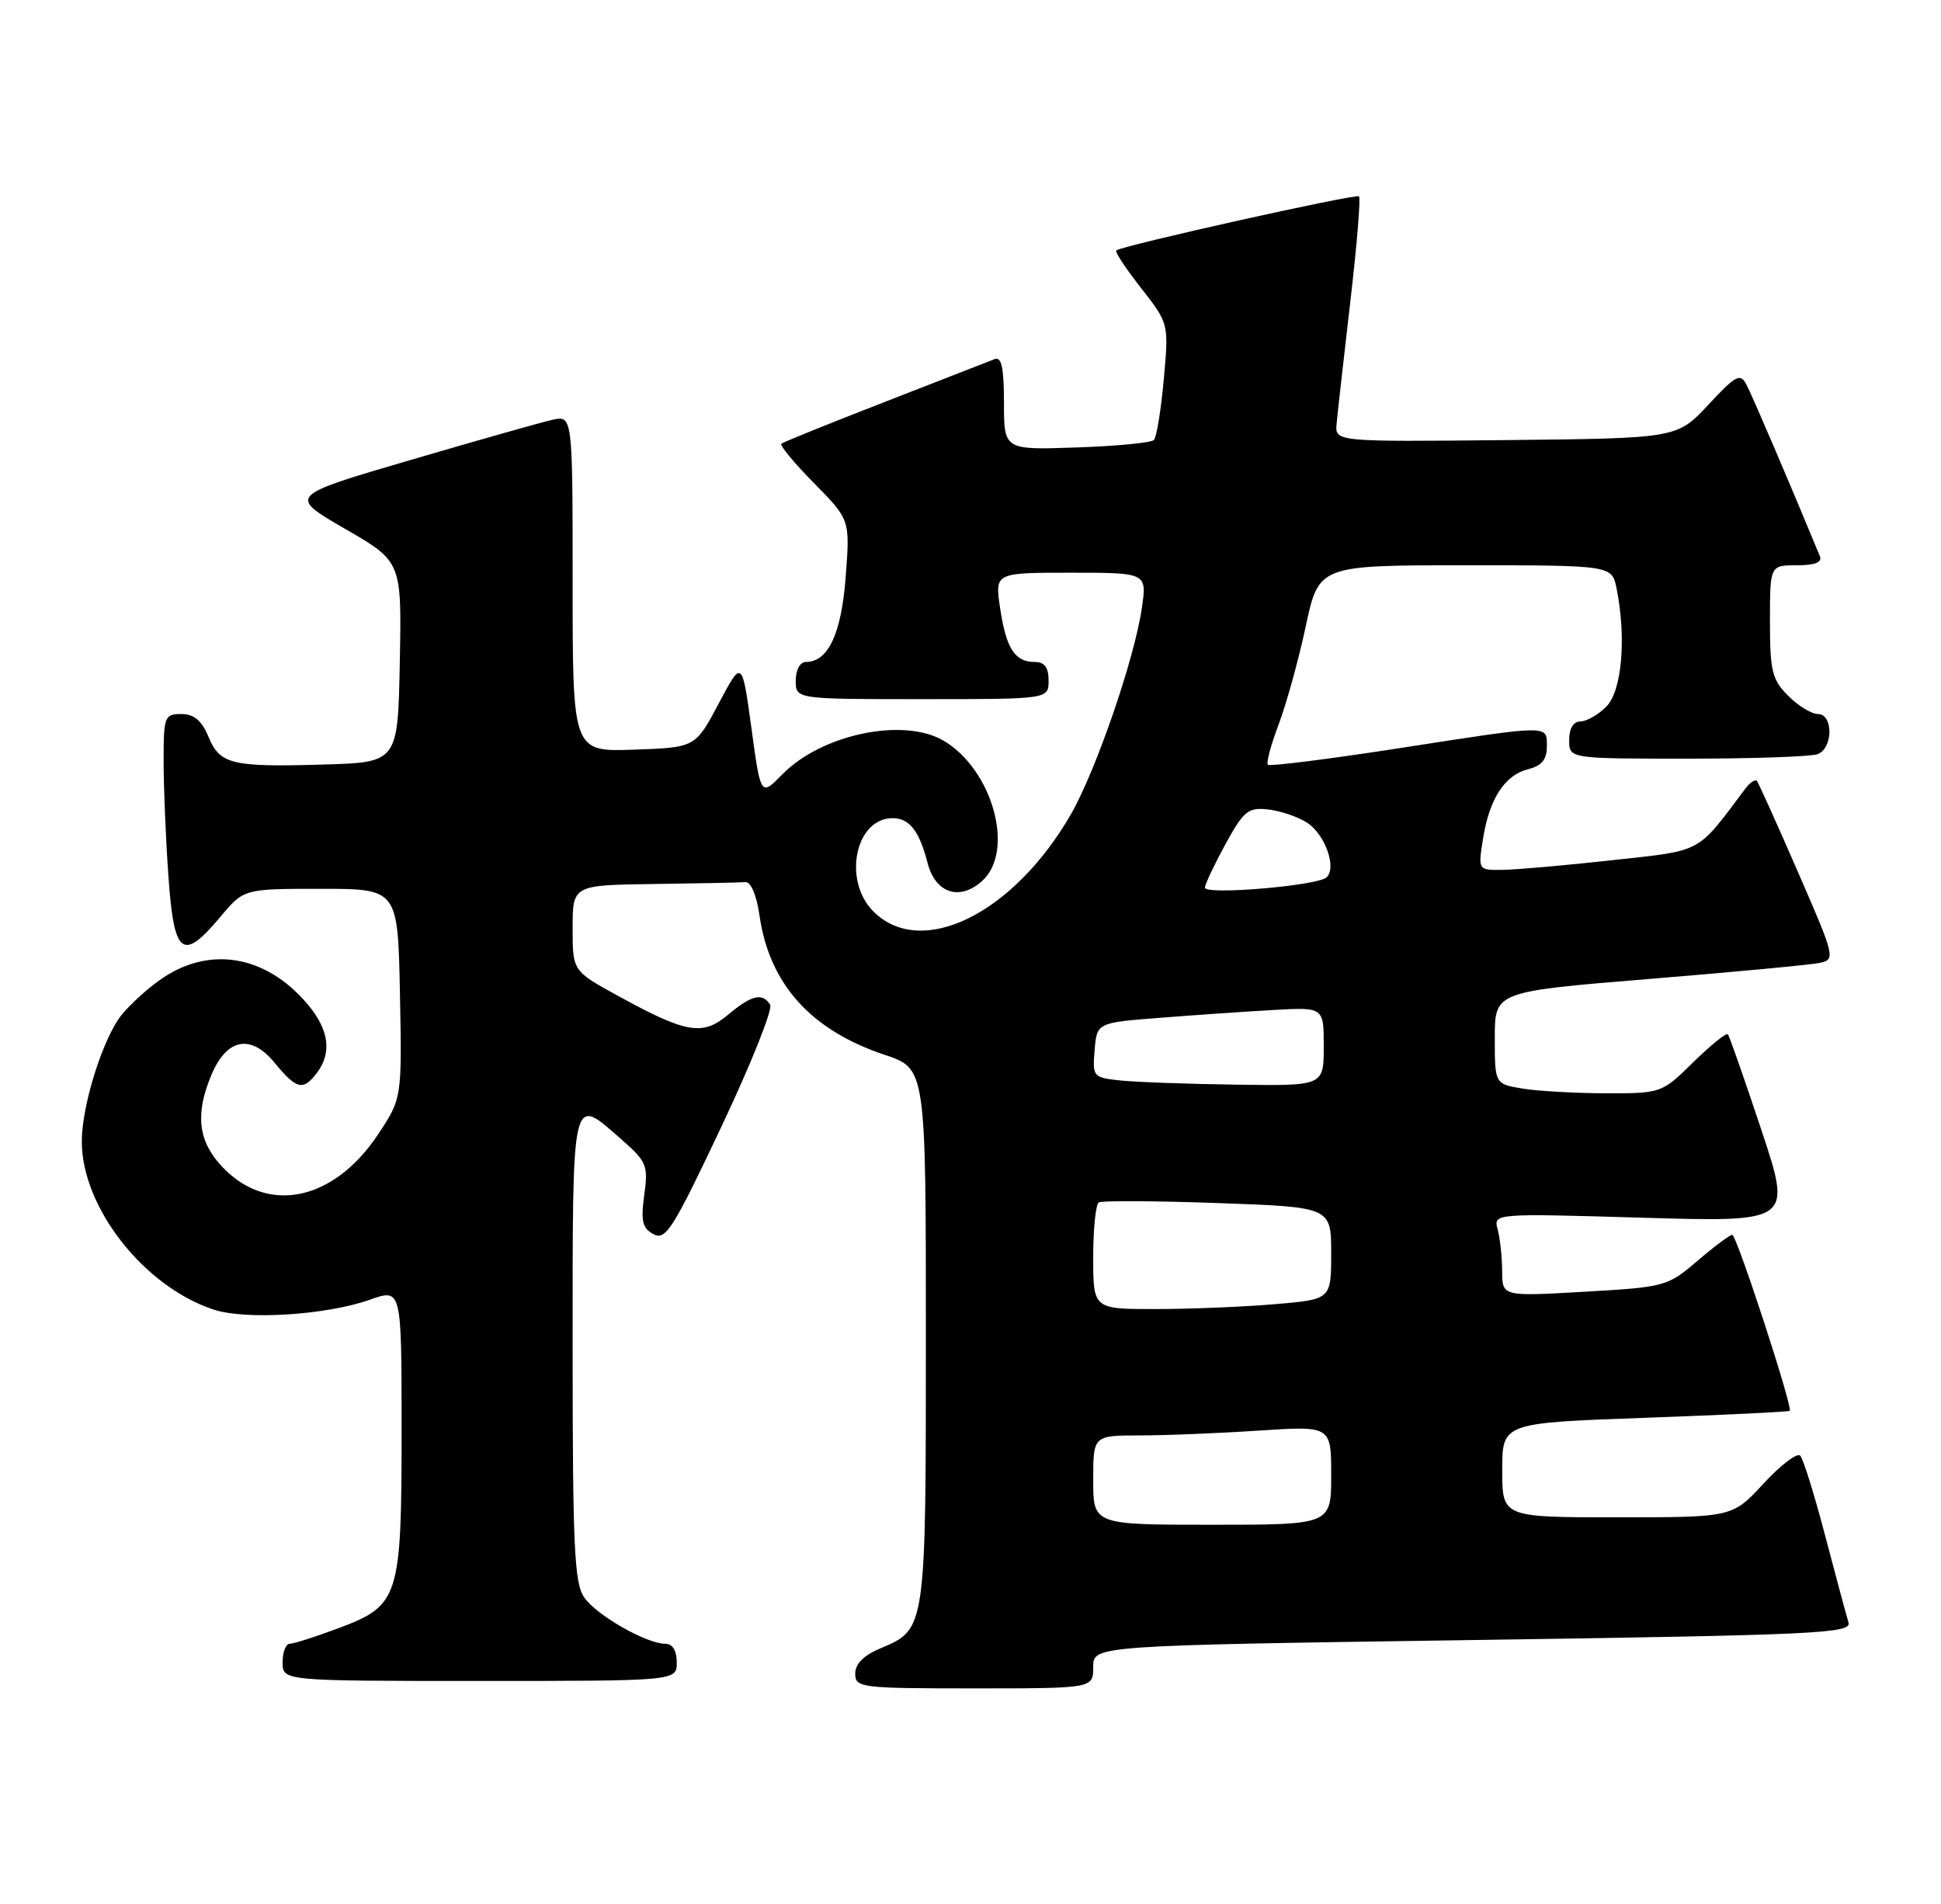 <?xml version="1.0" encoding="UTF-8" standalone="no"?>
<!DOCTYPE svg PUBLIC "-//W3C//DTD SVG 1.1//EN" "http://www.w3.org/Graphics/SVG/1.1/DTD/svg11.dtd" >
<svg xmlns="http://www.w3.org/2000/svg" xmlns:xlink="http://www.w3.org/1999/xlink" version="1.1" viewBox="0 0 261 256">
 <g >
 <path fill="currentColor"
d=" M 147.00 224.12 C 147.00 221.24 147.00 221.24 198.03 220.50 C 244.50 219.82 249.01 219.61 248.56 218.13 C 248.28 217.23 246.88 212.00 245.43 206.50 C 243.99 201.00 242.48 196.15 242.07 195.71 C 241.66 195.28 239.44 196.97 237.14 199.46 C 232.96 204.00 232.96 204.00 217.48 204.00 C 202.00 204.00 202.00 204.00 202.00 197.66 C 202.00 191.31 202.00 191.31 221.20 190.62 C 231.76 190.24 240.52 189.82 240.66 189.68 C 241.10 189.23 233.53 166.05 232.93 166.02 C 232.62 166.01 230.51 167.58 228.25 169.52 C 224.22 172.96 223.90 173.05 213.07 173.67 C 202.00 174.31 202.00 174.31 201.99 170.90 C 201.98 169.03 201.71 166.52 201.39 165.31 C 200.80 163.13 200.80 163.13 220.88 163.72 C 240.96 164.31 240.96 164.31 236.84 151.90 C 234.57 145.08 232.55 139.30 232.34 139.06 C 232.13 138.82 230.04 140.51 227.69 142.81 C 223.45 146.98 223.38 147.00 215.96 146.99 C 211.86 146.98 206.81 146.70 204.75 146.36 C 201.00 145.74 201.00 145.74 201.00 139.53 C 201.00 133.32 201.00 133.32 221.75 131.62 C 233.16 130.69 243.49 129.71 244.69 129.46 C 246.83 129.00 246.76 128.70 241.77 117.25 C 238.96 110.79 236.47 105.28 236.25 105.00 C 236.02 104.73 235.31 105.20 234.67 106.06 C 228.08 114.84 229.09 114.30 216.82 115.65 C 210.59 116.34 203.98 116.92 202.12 116.95 C 198.74 117.00 198.74 117.00 199.42 112.75 C 200.28 107.36 202.34 104.20 205.51 103.41 C 207.30 102.96 208.00 102.11 208.00 100.39 C 208.00 97.42 208.69 97.41 187.92 100.63 C 178.57 102.07 170.73 103.06 170.49 102.82 C 170.24 102.58 170.89 100.16 171.92 97.44 C 172.95 94.72 174.60 88.79 175.57 84.25 C 177.34 76.00 177.34 76.00 197.05 76.00 C 216.75 76.00 216.75 76.00 217.38 79.13 C 218.71 85.80 218.09 92.91 216.00 95.00 C 214.90 96.10 213.33 97.00 212.50 97.00 C 211.57 97.00 211.00 97.94 211.00 99.50 C 211.00 102.00 211.00 102.00 226.92 102.00 C 235.67 102.00 243.55 101.73 244.42 101.39 C 246.50 100.60 246.53 96.00 244.45 96.00 C 243.60 96.00 241.80 94.90 240.45 93.55 C 238.28 91.37 238.00 90.22 238.00 83.55 C 238.00 76.00 238.00 76.00 241.61 76.00 C 244.10 76.00 245.05 75.61 244.70 74.75 C 240.85 65.41 235.59 53.11 234.84 51.71 C 234.00 50.13 233.42 50.43 229.70 54.43 C 225.50 58.93 225.50 58.93 202.50 59.17 C 179.50 59.40 179.50 59.40 179.73 56.95 C 179.85 55.60 180.68 48.28 181.56 40.67 C 182.45 33.06 182.98 26.64 182.74 26.40 C 182.34 26.01 151.04 32.98 150.10 33.67 C 149.88 33.83 151.38 36.11 153.44 38.73 C 157.17 43.50 157.17 43.50 156.49 51.00 C 156.12 55.12 155.52 58.80 155.16 59.16 C 154.80 59.53 150.11 59.98 144.75 60.16 C 135.00 60.50 135.00 60.50 135.00 54.14 C 135.00 49.46 134.67 47.92 133.75 48.28 C 133.06 48.56 126.42 51.14 119.00 54.03 C 111.58 56.91 105.30 59.45 105.06 59.66 C 104.82 59.87 106.80 62.26 109.46 64.96 C 114.30 69.87 114.30 69.87 113.72 77.53 C 113.14 85.22 111.37 89.00 108.35 89.00 C 107.58 89.00 107.00 90.07 107.00 91.50 C 107.00 94.00 107.00 94.00 124.00 94.00 C 141.00 94.00 141.00 94.00 141.00 91.50 C 141.00 89.72 140.46 89.00 139.12 89.00 C 136.45 89.00 135.29 87.18 134.48 81.75 C 133.77 77.00 133.77 77.00 144.00 77.00 C 154.23 77.00 154.23 77.00 153.54 81.75 C 152.55 88.57 147.37 103.61 144.00 109.48 C 136.29 122.87 123.89 128.98 117.45 122.55 C 113.28 118.38 115.01 110.00 120.03 110.00 C 122.28 110.00 123.61 111.70 124.72 116.00 C 125.77 120.10 129.04 121.18 132.08 118.43 C 136.50 114.42 133.49 103.49 126.89 99.59 C 121.50 96.41 110.47 98.71 105.19 104.12 C 102.29 107.08 102.29 107.08 101.04 97.88 C 99.78 88.67 99.78 88.67 96.64 94.59 C 93.50 100.50 93.50 100.50 85.25 100.79 C 77.00 101.08 77.00 101.08 77.00 78.46 C 77.00 55.84 77.00 55.84 74.25 56.45 C 72.74 56.79 64.13 59.23 55.12 61.87 C 38.74 66.67 38.74 66.67 46.38 71.09 C 54.02 75.50 54.02 75.50 53.76 89.00 C 53.50 102.50 53.50 102.50 43.50 102.79 C 31.11 103.15 29.57 102.78 28.01 99.01 C 27.11 96.86 26.08 96.00 24.38 96.00 C 22.12 96.00 22.00 96.33 22.00 102.35 C 22.00 105.84 22.29 112.81 22.65 117.85 C 23.40 128.48 24.53 129.35 29.65 123.25 C 32.79 119.50 32.79 119.50 43.15 119.50 C 53.50 119.50 53.50 119.50 53.78 133.60 C 54.05 147.69 54.05 147.69 50.78 152.60 C 44.80 161.53 35.91 163.33 29.83 156.82 C 26.64 153.41 26.22 149.79 28.41 144.56 C 30.48 139.60 33.71 138.97 36.93 142.89 C 39.88 146.48 40.76 146.69 42.61 144.25 C 44.66 141.54 44.25 138.45 41.38 135.04 C 35.71 128.31 27.96 127.07 21.36 131.85 C 19.19 133.42 16.73 135.79 15.87 137.10 C 13.40 140.93 11.00 149.00 11.00 153.48 C 11.00 162.33 19.35 172.98 28.72 176.07 C 33.05 177.50 43.86 176.82 49.75 174.74 C 54.00 173.23 54.00 173.23 54.00 192.17 C 54.00 214.88 53.69 215.85 45.48 218.92 C 42.42 220.07 39.49 221.00 38.96 221.00 C 38.43 221.00 38.00 222.12 38.00 223.50 C 38.00 226.00 38.00 226.00 64.50 226.00 C 91.00 226.00 91.00 226.00 91.00 223.50 C 91.00 221.92 90.44 221.00 89.46 221.00 C 86.93 221.00 80.25 217.19 78.57 214.79 C 77.23 212.88 77.00 208.05 77.00 181.28 C 77.00 146.42 76.81 147.26 83.57 153.20 C 86.97 156.18 87.18 156.69 86.63 160.68 C 86.15 164.18 86.38 165.13 87.88 165.94 C 89.51 166.81 90.51 165.23 96.97 151.55 C 100.97 143.10 103.93 135.70 103.56 135.09 C 102.53 133.42 101.07 133.77 97.90 136.43 C 94.46 139.32 92.29 138.94 83.01 133.84 C 77.00 130.54 77.00 130.54 77.00 124.77 C 77.00 119.00 77.00 119.00 88.00 118.85 C 94.05 118.77 99.56 118.66 100.24 118.60 C 100.97 118.54 101.74 120.37 102.13 123.10 C 103.45 132.30 109.03 138.51 118.96 141.82 C 124.50 143.67 124.50 143.67 124.50 179.58 C 124.50 219.11 124.51 219.05 118.42 221.60 C 116.15 222.54 115.00 223.70 115.00 225.01 C 115.00 226.91 115.70 227.00 131.00 227.00 C 147.00 227.00 147.00 227.00 147.00 224.12 Z  M 147.00 199.00 C 147.00 193.00 147.00 193.00 153.25 192.99 C 156.69 192.99 163.89 192.70 169.25 192.34 C 179.00 191.70 179.00 191.70 179.00 198.35 C 179.00 205.00 179.00 205.00 163.00 205.00 C 147.00 205.00 147.00 205.00 147.00 199.00 Z  M 147.00 169.06 C 147.00 165.24 147.34 161.91 147.75 161.66 C 148.16 161.41 155.36 161.45 163.75 161.75 C 179.00 162.29 179.00 162.29 179.00 168.50 C 179.00 174.71 179.00 174.71 171.35 175.35 C 167.14 175.71 159.94 176.00 155.35 176.00 C 147.00 176.00 147.00 176.00 147.00 169.06 Z  M 150.69 145.27 C 146.98 144.88 146.89 144.78 147.19 141.19 C 147.50 137.50 147.50 137.50 156.00 136.84 C 160.68 136.47 167.54 136.00 171.25 135.79 C 178.00 135.41 178.00 135.41 178.00 140.70 C 178.00 146.00 178.00 146.00 166.25 145.83 C 159.79 145.74 152.79 145.49 150.69 145.27 Z  M 162.02 119.34 C 162.04 118.88 163.28 116.25 164.78 113.50 C 167.24 109.02 167.83 108.53 170.51 108.83 C 172.15 109.01 174.51 109.81 175.73 110.59 C 178.17 112.15 179.78 116.65 178.38 117.96 C 177.16 119.09 161.99 120.37 162.02 119.34 Z "/>
</g>
</svg>